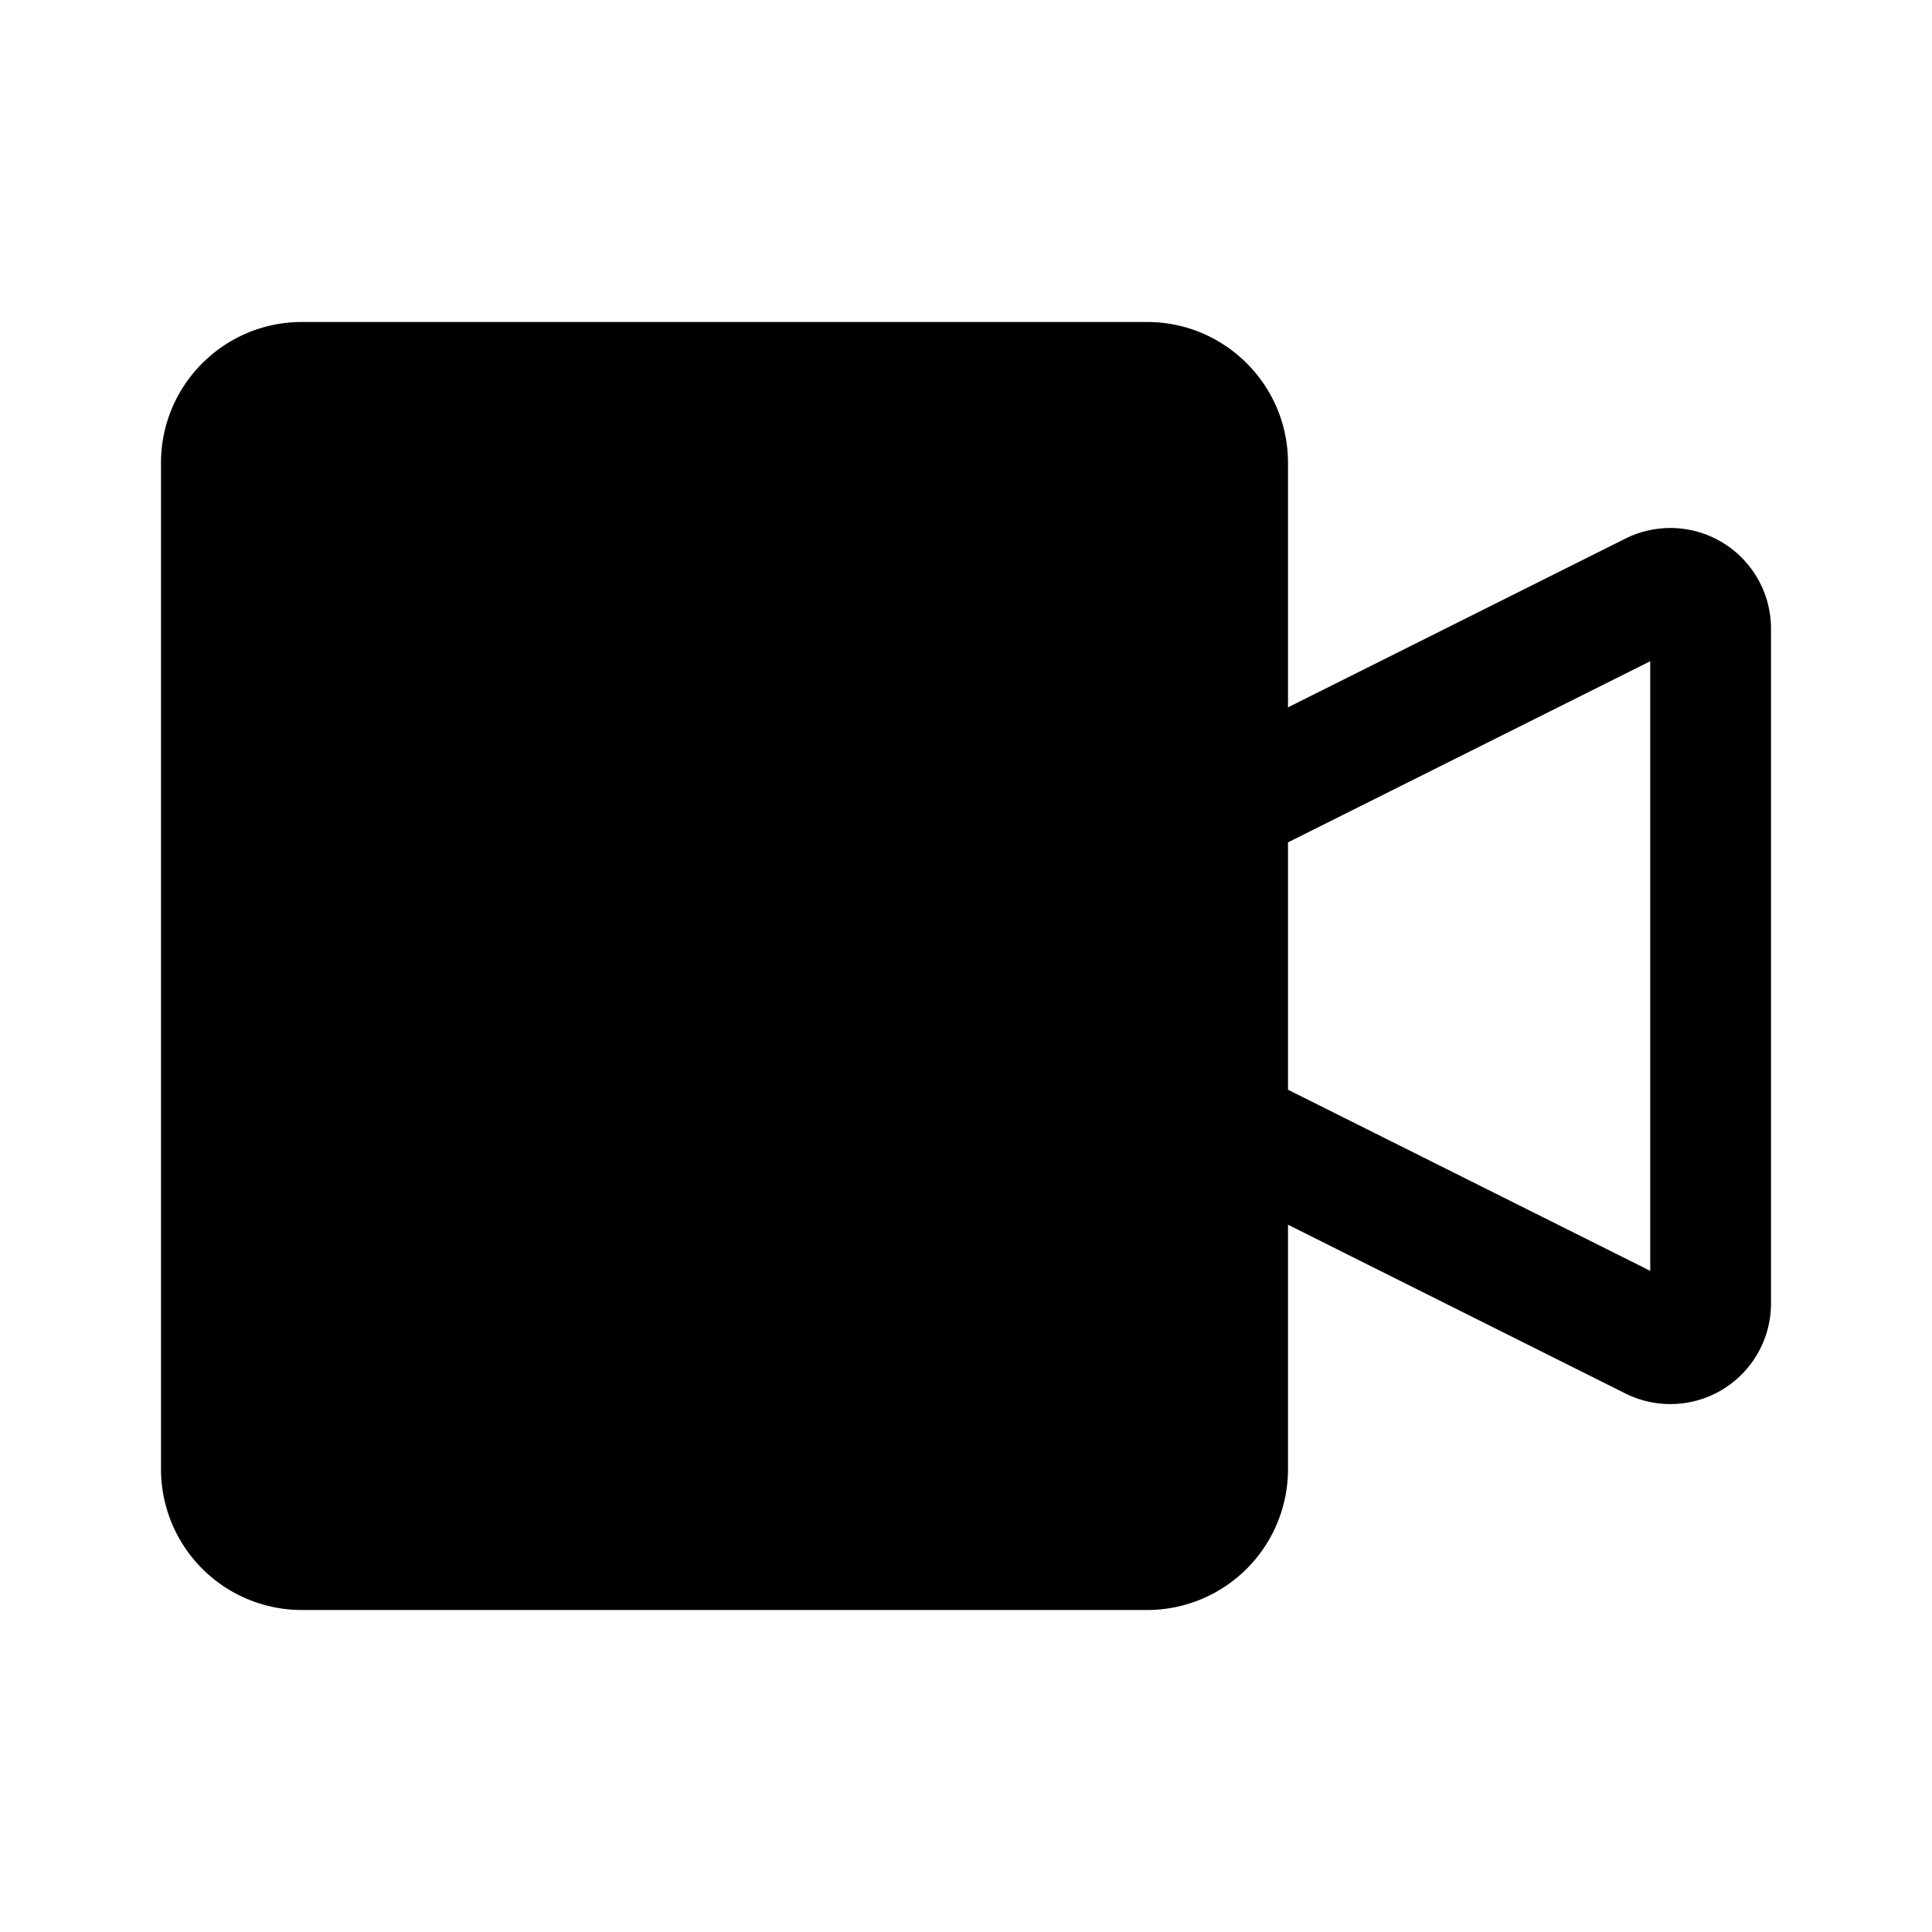 <svg xmlns="http://www.w3.org/2000/svg" width="24" height="24" fill="none" viewBox="0 0 24 24">
  <path fill="currentColor" fill-rule="evenodd" d="M2 5.75C2 4.784 2.784 4 3.75 4h10.5c.966 0 1.75.784 1.75 1.75v3.037l4.191-2.096A1.25 1.25 0 0 1 22 7.81v8.382a1.25 1.25 0 0 1-1.809 1.118L16 15.214v3.036A1.75 1.75 0 0 1 14.25 20H3.75A1.75 1.75 0 0 1 2 18.25V5.75Zm14 7.787 4.5 2.25V8.214l-4.5 2.25v3.073Z" clip-rule="evenodd"/>
</svg>
